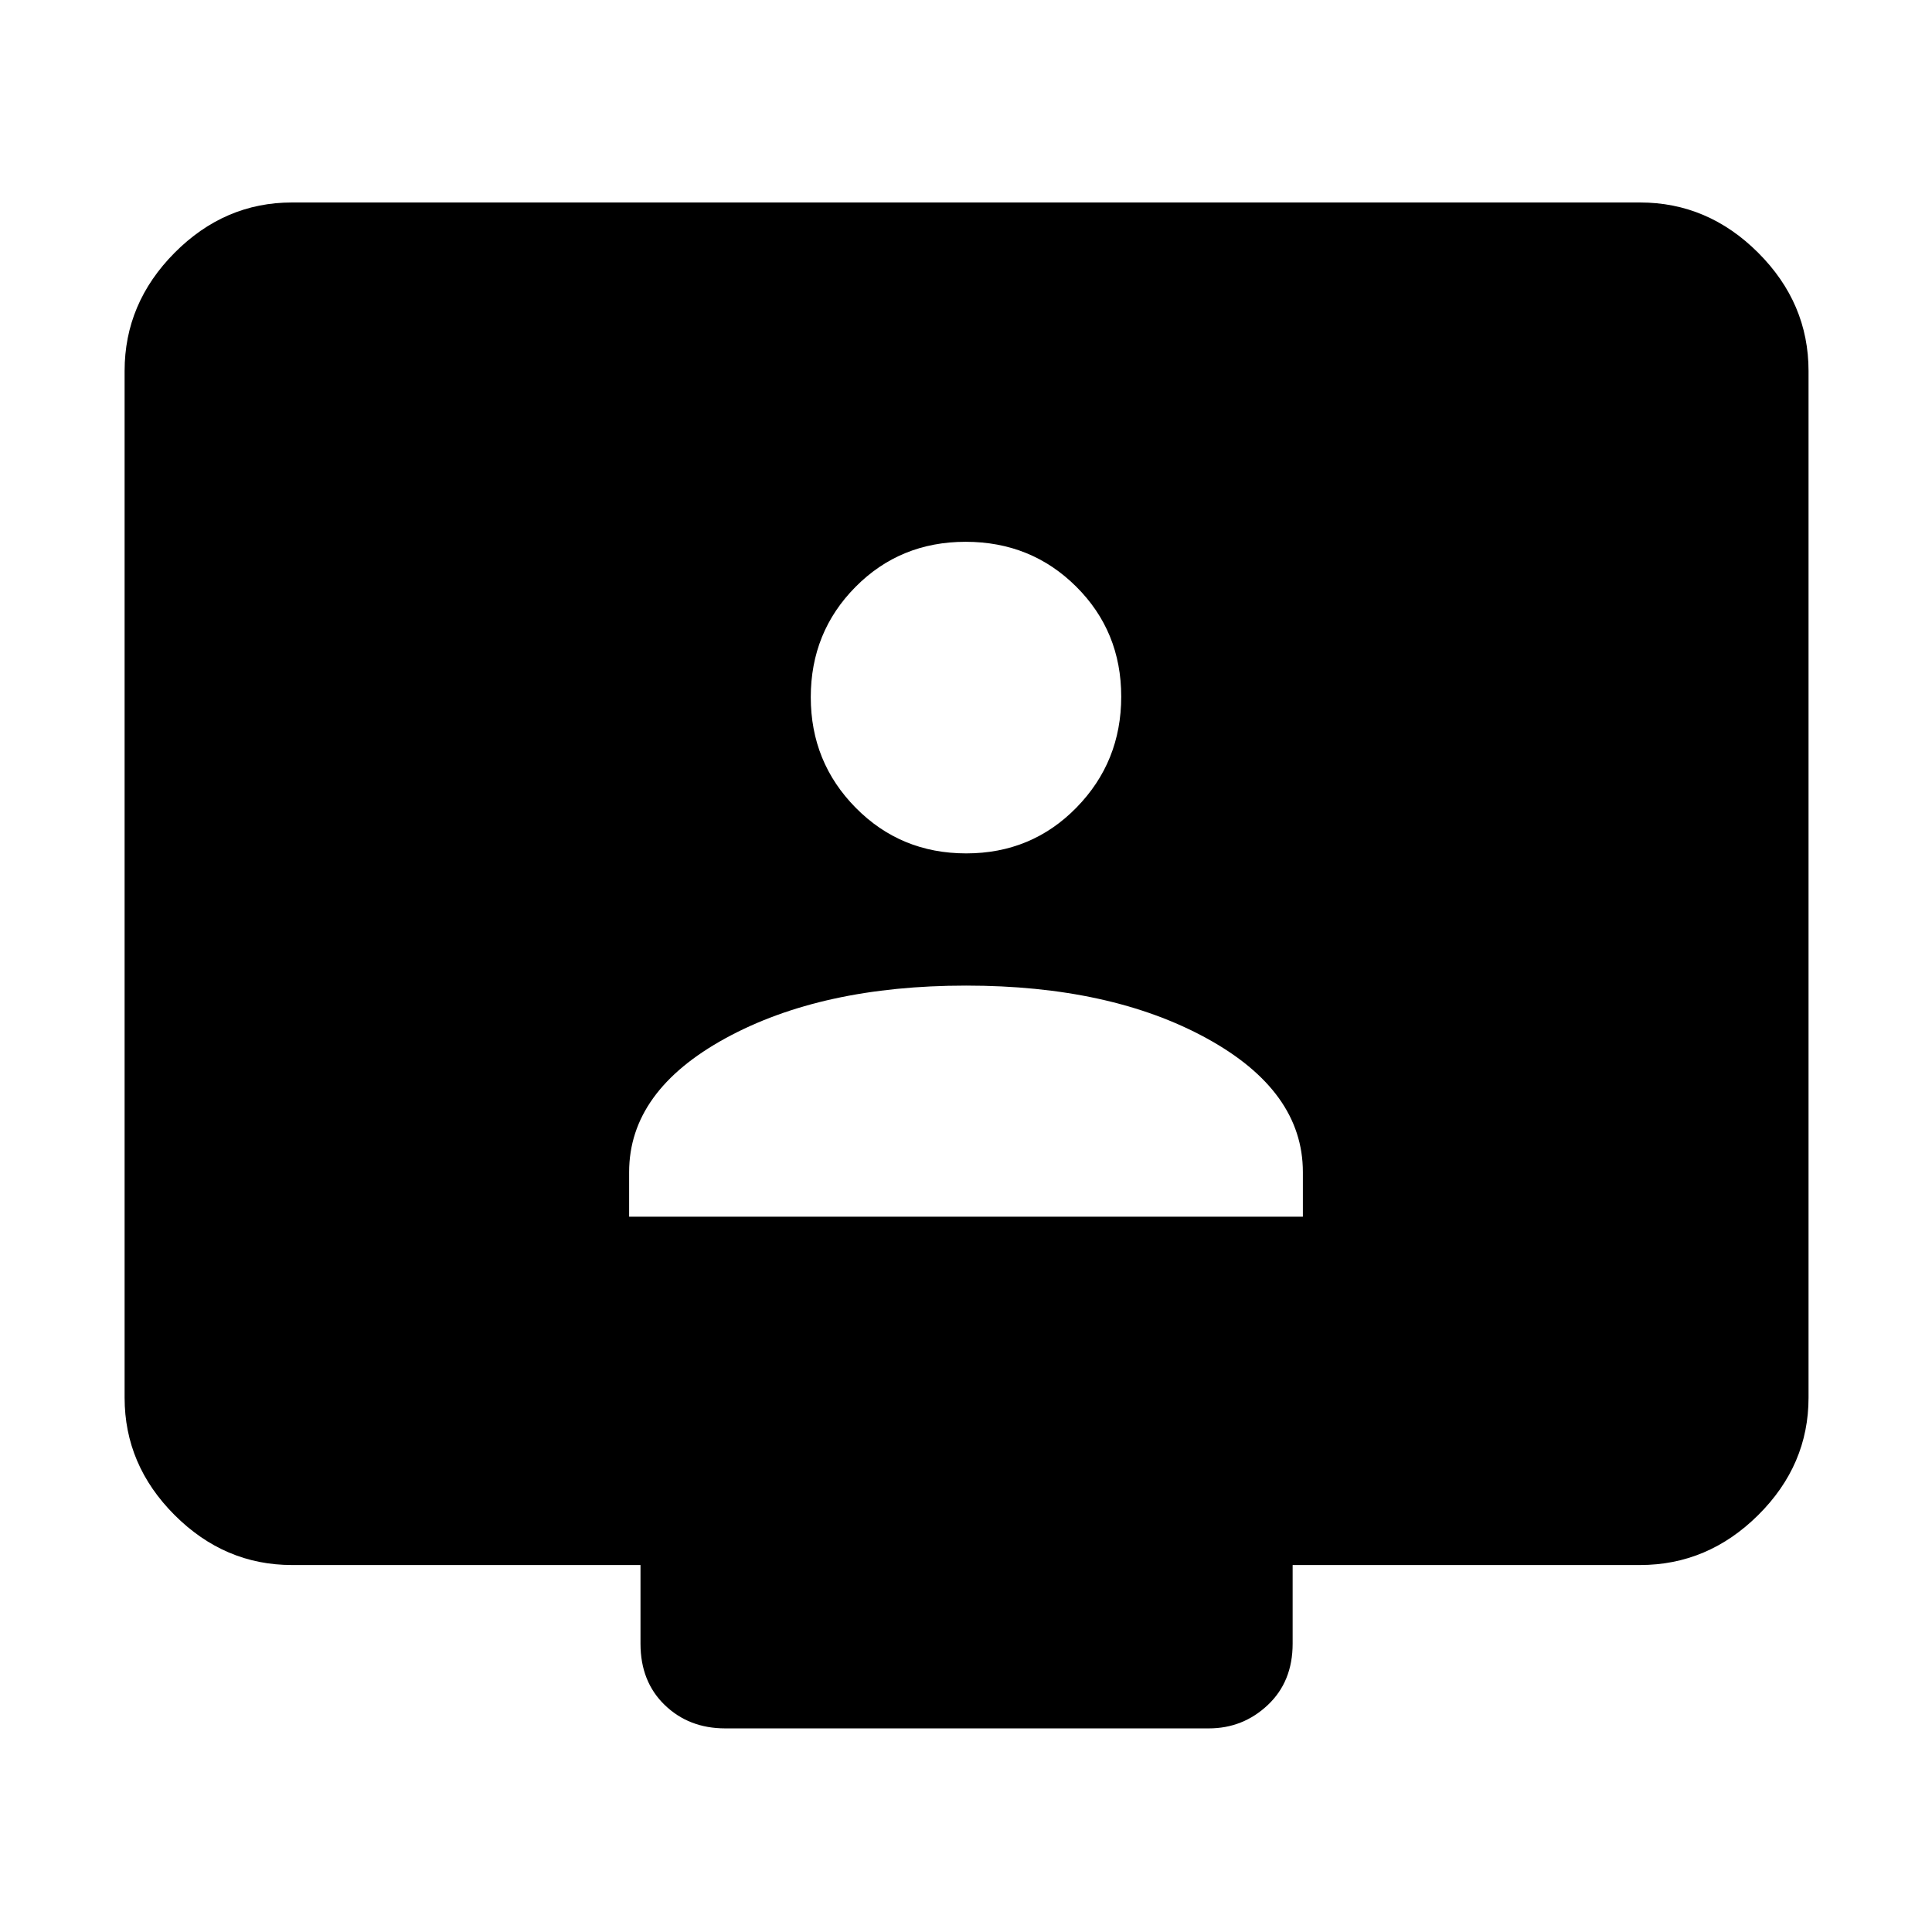 <svg xmlns="http://www.w3.org/2000/svg" height="48" viewBox="0 -960 960 960" width="48"><path d="M312.609-355.435h334.782v-22.13q0-40.318-47.807-66.507-47.807-26.189-119.544-26.189-71.736 0-119.584 26.189-47.847 26.189-47.847 66.507v22.13Zm167.489-180.522q32.507 0 54.77-22.738 22.262-22.738 22.262-55.151 0-32.412-22.381-54.674-22.381-22.263-54.917-22.263t-54.749 22.431q-22.213 22.43-22.213 54.773 0 32.342 22.36 54.982 22.361 22.64 54.868 22.64ZM145.087-182.348q-33.501 0-58.338-24.836-24.836-24.837-24.836-58.338v-510.13q0-33.734 24.836-58.737 24.837-25.002 58.338-25.002h669.826q33.734 0 58.737 25.002 25.002 25.003 25.002 58.737v510.13q0 33.501-25.002 58.338-25.003 24.836-58.737 24.836H642.304v39.087q0 18.826-12.331 30.457-12.332 11.63-29.321 11.63H360.348q-18.035 0-30.061-11.63-12.026-11.631-12.026-30.457v-39.087H145.087Z"/></svg>